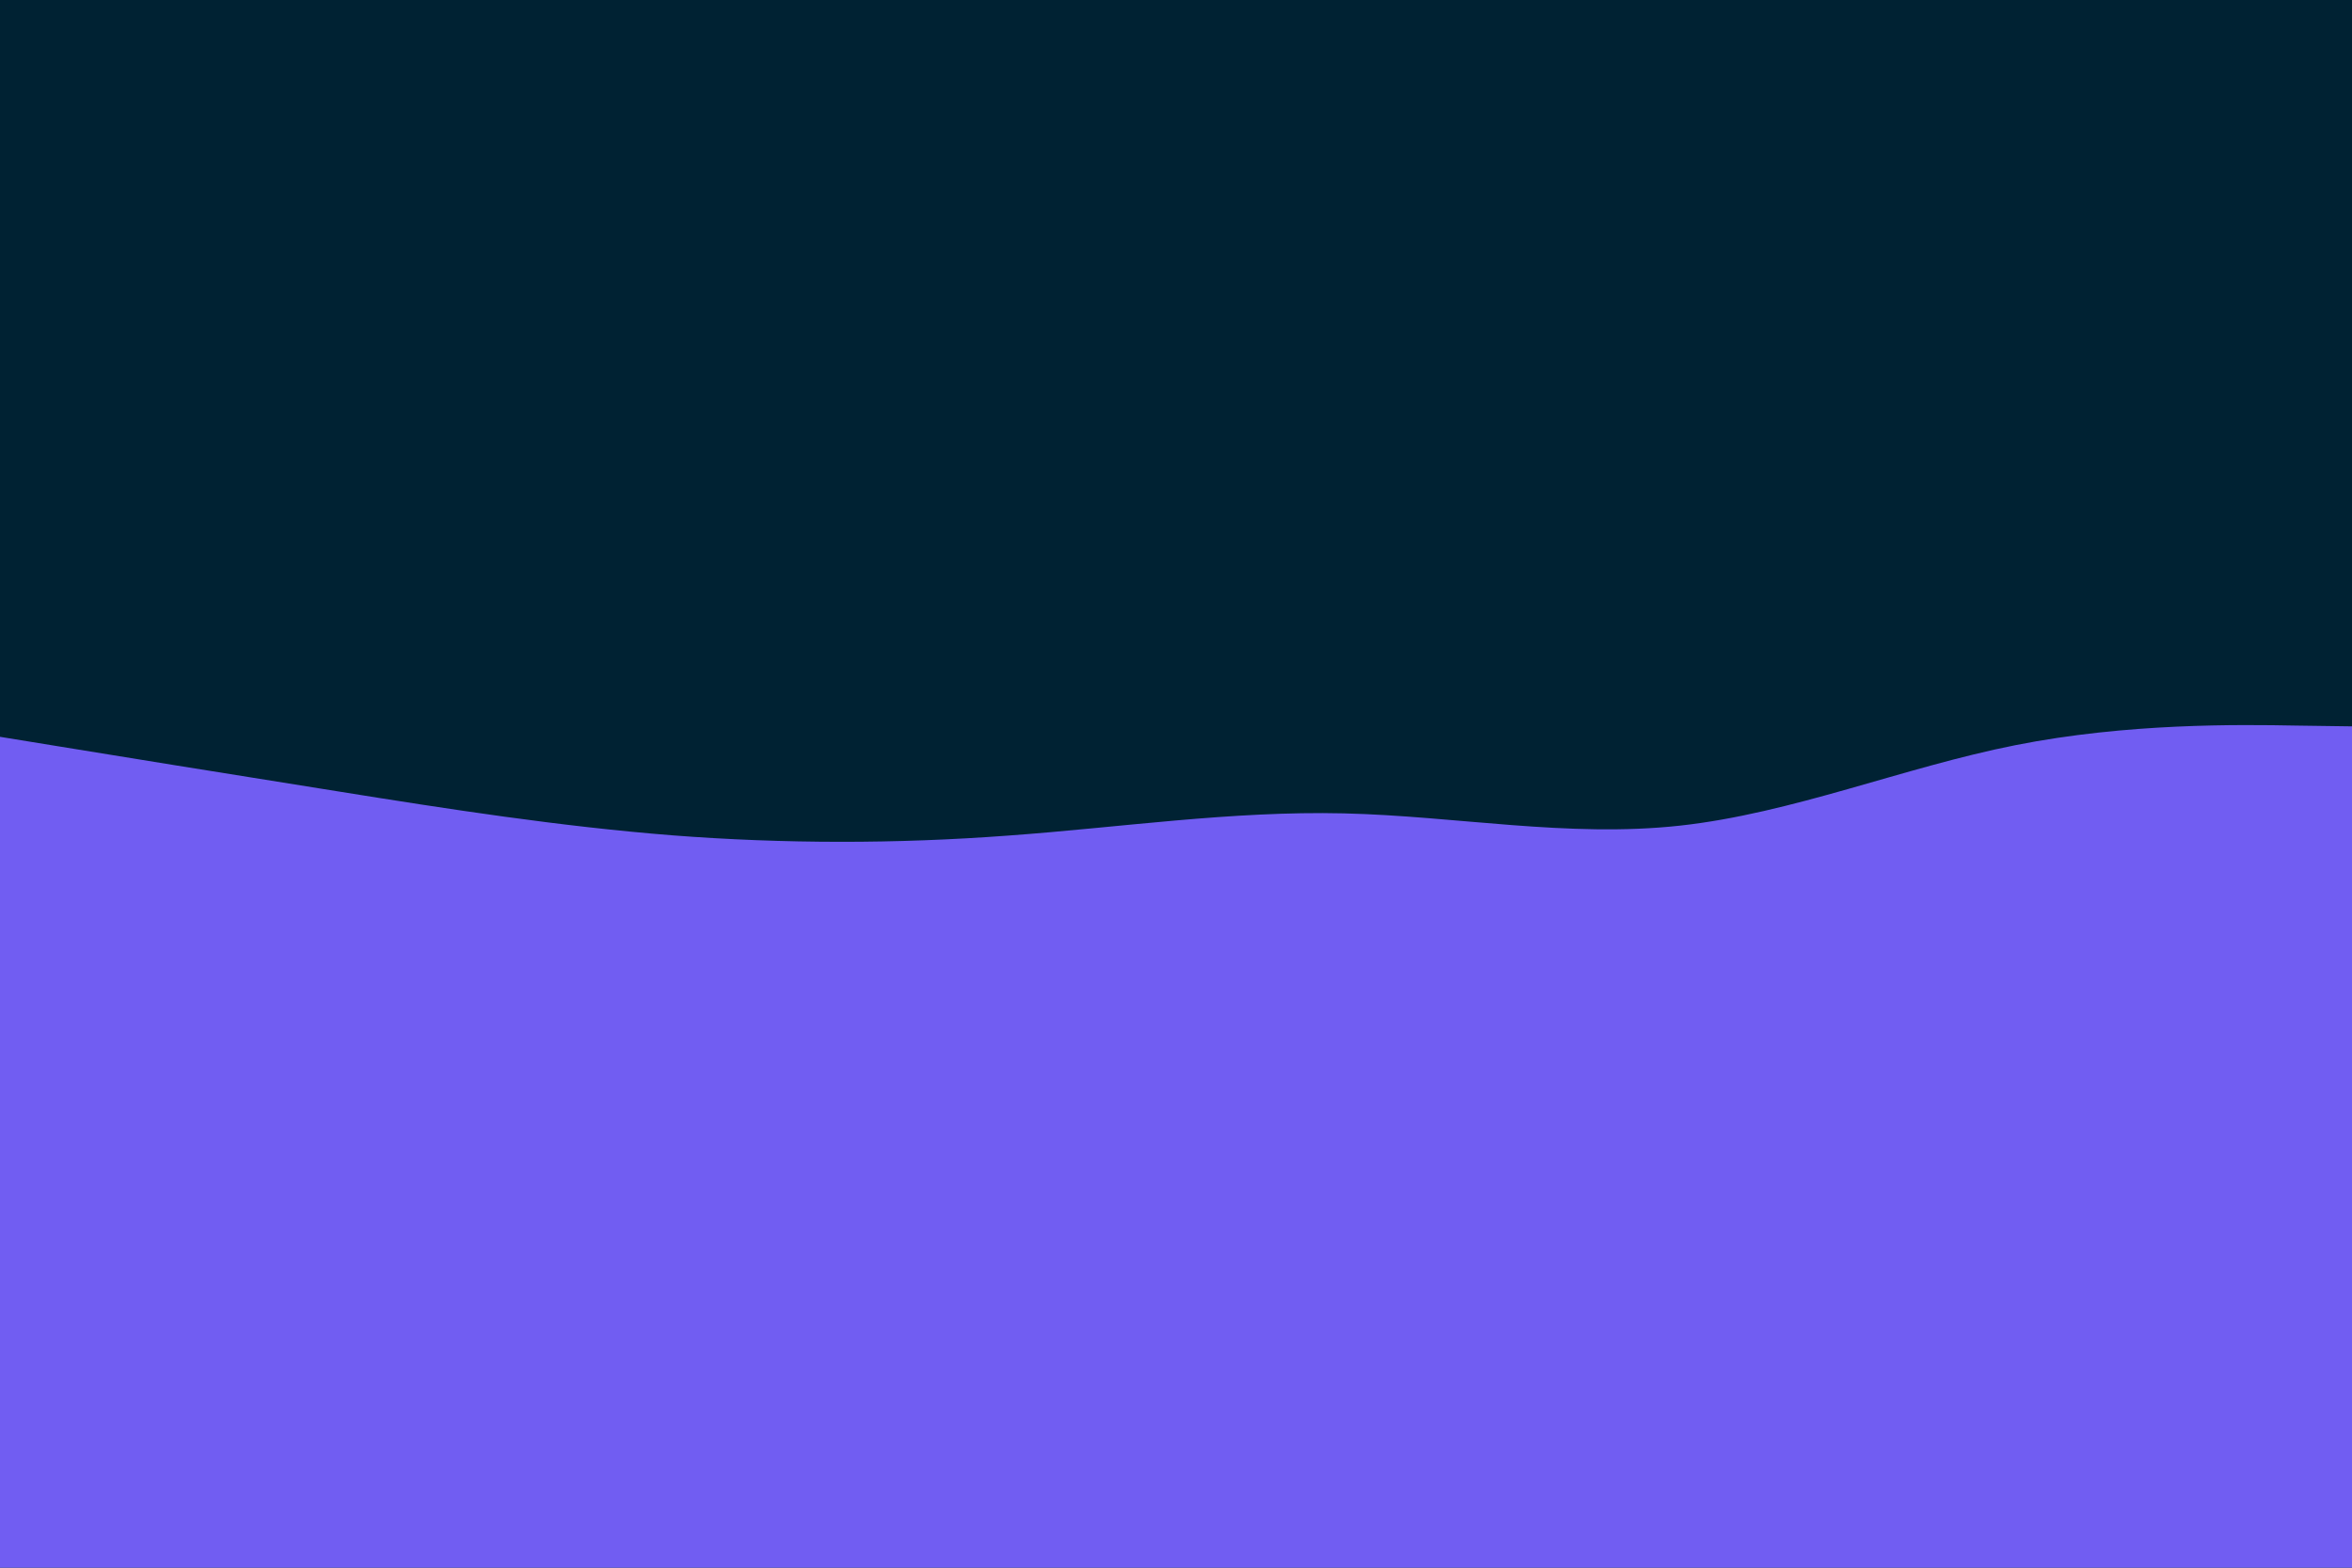 <svg id="visual" viewBox="0 0 900 600" width="900" height="600" xmlns="http://www.w3.org/2000/svg" xmlns:xlink="http://www.w3.org/1999/xlink" version="1.1"><rect x="0" y="0" width="900" height="600" fill="#002233"></rect><path d="M0 282L21.5 285.5C43 289 86 296 128.8 302.8C171.7 309.7 214.3 316.3 257.2 319.7C300 323 343 323 385.8 319.8C428.7 316.7 471.3 310.3 514.2 311.3C557 312.3 600 320.7 642.8 316C685.7 311.3 728.3 293.7 771.2 285.2C814 276.7 857 277.3 878.5 277.7L900 278L900 601L878.5 601C857 601 814 601 771.2 601C728.3 601 685.7 601 642.8 601C600 601 557 601 514.2 601C471.3 601 428.7 601 385.8 601C343 601 300 601 257.2 601C214.3 601 171.7 601 128.8 601C86 601 43 601 21.5 601L0 601Z" fill="#715DF2" stroke-linecap="round" stroke-linejoin="miter"></path></svg>